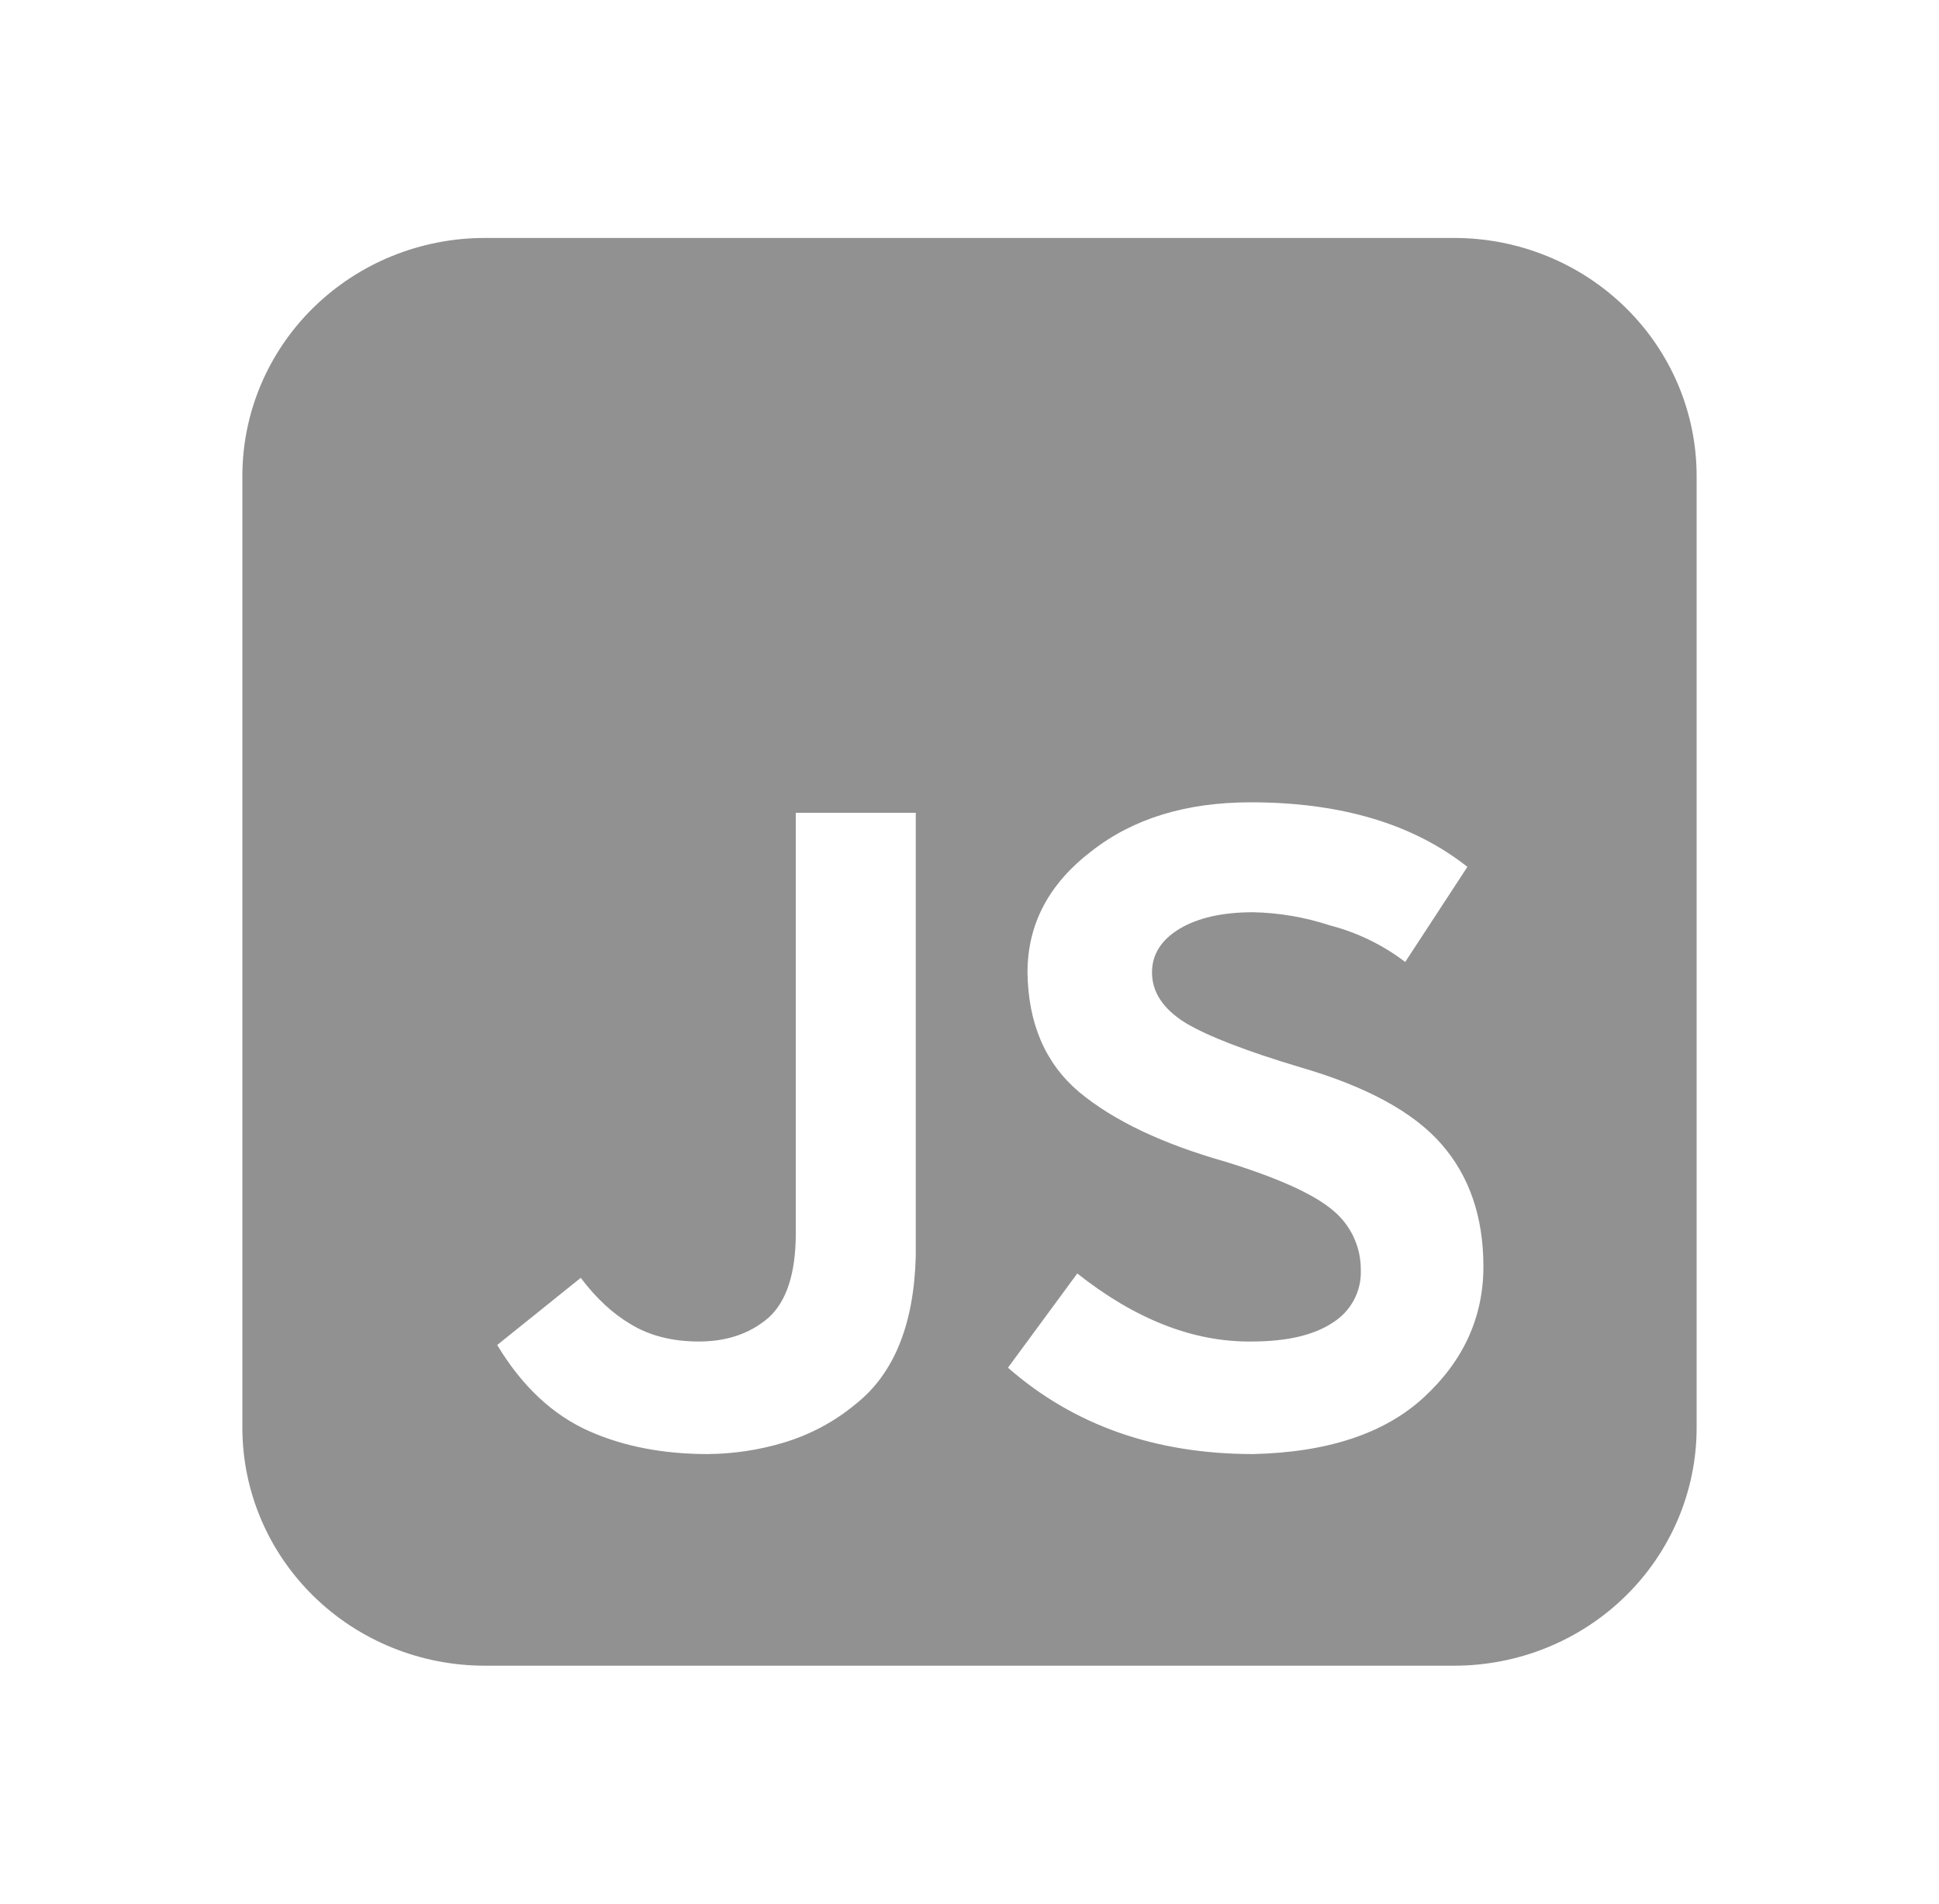 <svg width="55" height="54" viewBox="0 0 55 54" fill="none" xmlns="http://www.w3.org/2000/svg">
<path d="M13.75 6.75C11.927 6.75 10.178 7.461 8.889 8.727C7.599 9.993 6.875 11.71 6.875 13.5V40.5C6.875 42.29 7.599 44.007 8.889 45.273C10.178 46.539 11.927 47.25 13.75 47.25H41.25C43.073 47.25 44.822 46.539 46.111 45.273C47.401 44.007 48.125 42.29 48.125 40.5V13.5C48.125 11.71 47.401 9.993 46.111 8.727C44.822 7.461 43.073 6.75 41.25 6.75H13.75ZM30.557 36.124C32.207 37.429 33.854 38.072 35.498 38.054C36.506 38.054 37.279 37.873 37.817 37.51C38.068 37.35 38.271 37.129 38.408 36.869C38.545 36.608 38.611 36.318 38.599 36.025C38.602 35.705 38.534 35.389 38.399 35.098C38.265 34.807 38.067 34.549 37.819 34.342C37.282 33.881 36.264 33.419 34.767 32.956C32.969 32.446 31.582 31.786 30.608 30.976C29.651 30.166 29.164 29.035 29.145 27.585C29.145 26.215 29.75 25.069 30.96 24.145C32.137 23.221 33.642 22.759 35.475 22.759C38.029 22.759 40.079 23.369 41.623 24.59L39.859 27.288C39.224 26.803 38.495 26.449 37.716 26.248C37.017 26.018 36.286 25.893 35.548 25.877C34.678 25.877 33.98 26.034 33.456 26.348C32.937 26.663 32.677 27.075 32.677 27.585C32.677 28.146 32.995 28.625 33.633 29.02C34.274 29.401 35.367 29.822 36.91 30.283C38.775 30.827 40.103 31.553 40.892 32.461C41.682 33.368 42.077 34.523 42.077 35.926C42.077 37.361 41.514 38.599 40.388 39.638C39.279 40.661 37.666 41.197 35.548 41.247C32.775 41.247 30.456 40.43 28.591 38.797L30.557 36.124ZM17.884 37.559C18.422 37.889 19.069 38.054 19.825 38.054C20.615 38.054 21.27 37.831 21.791 37.386C22.311 36.924 22.571 36.124 22.573 34.985V23.056H25.976V35.629C25.926 37.576 25.354 38.978 24.262 39.836C23.664 40.332 22.969 40.703 22.22 40.925C21.525 41.133 20.804 41.241 20.077 41.247C18.817 41.247 17.699 41.032 16.725 40.603C15.683 40.143 14.809 39.326 14.103 38.153L16.473 36.248C16.908 36.825 17.378 37.262 17.884 37.559Z" fill="#919191"/>
</svg>
